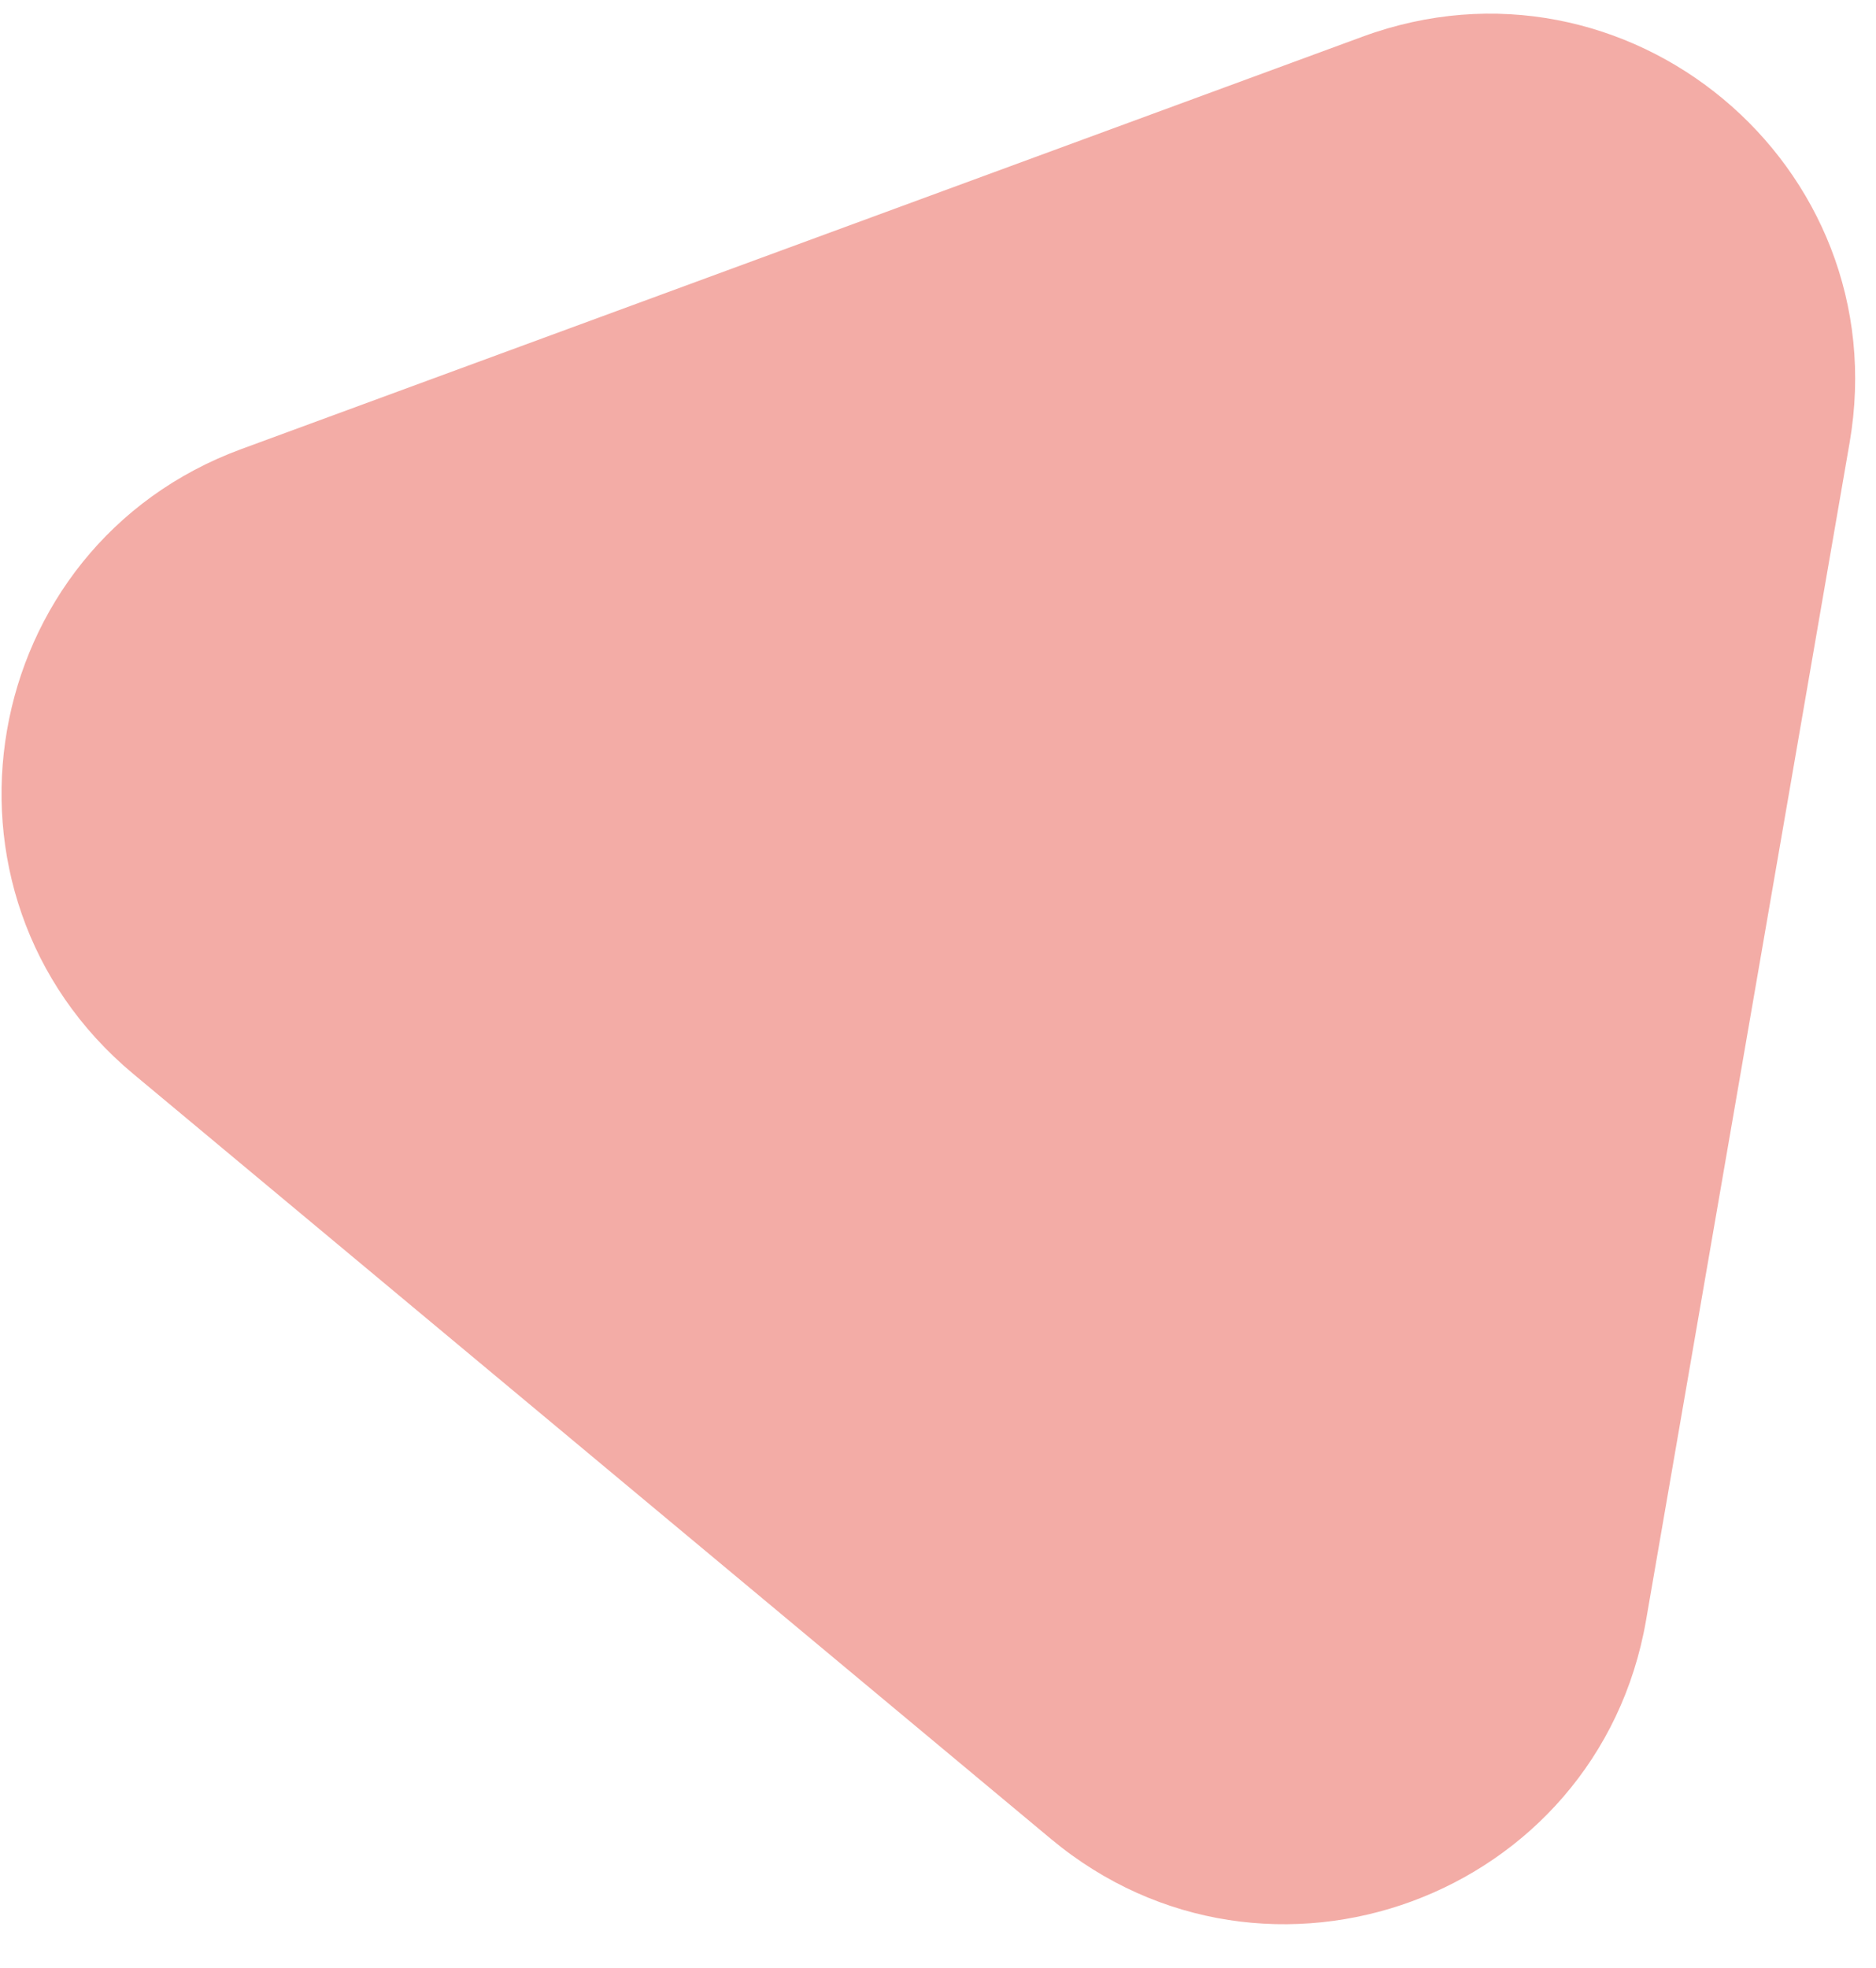 <svg xmlns="http://www.w3.org/2000/svg" width="41" height="43" fill="none">
  <path fill="#F3ACA6" d="M35.975 35.4c-1.049 6.068-8.274 8.725-13.005 4.782L2.914 23.466C-1.817 19.523-.505 11.938 5.275 9.812L29.779.801c5.78-2.125 11.693 2.803 10.644 8.872L35.975 35.4Z"/>
</svg>